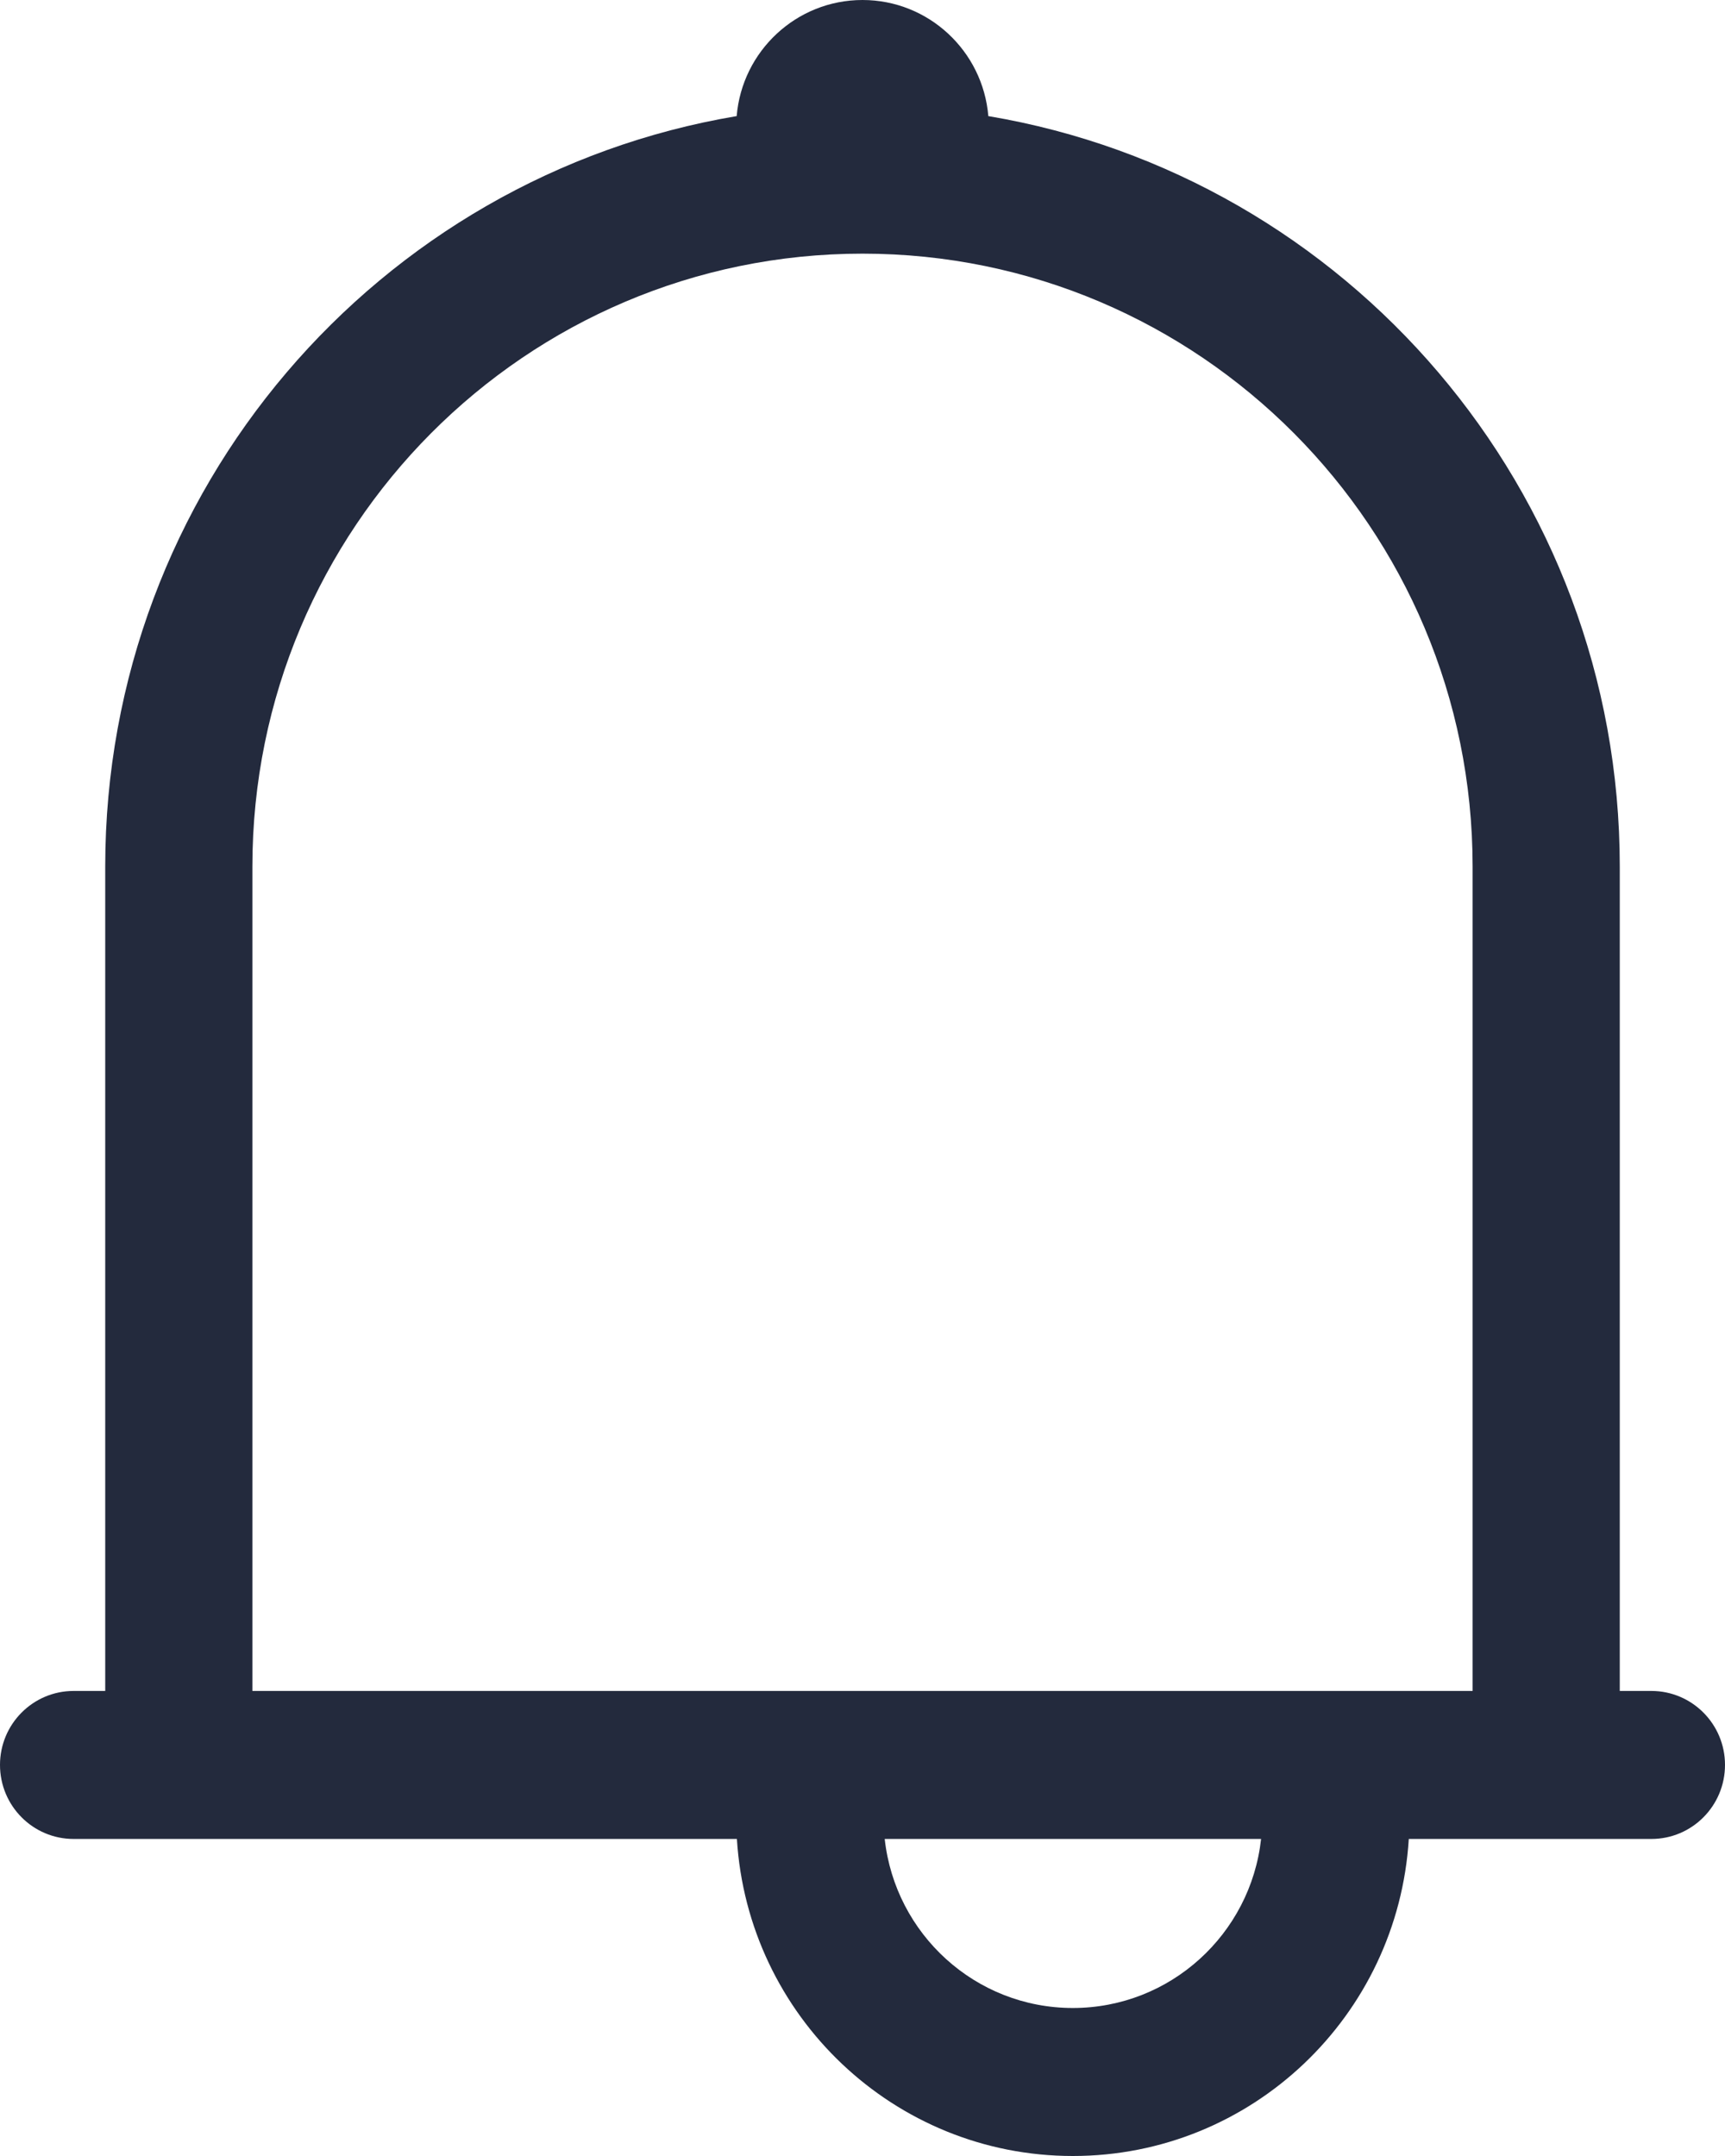 <svg width="16" height="20" viewBox="0 0 16 20" fill="none" xmlns="http://www.w3.org/2000/svg">
<path fill-rule="evenodd" clip-rule="evenodd" d="M8 0C8.613 0 9.117 0.474 9.167 1.077C12.491 1.636 15.024 4.54 15.024 8.039V15.686H15.317C15.694 15.686 16 15.993 16 16.372C16 16.752 15.694 17.059 15.317 17.059H13.067C12.966 18.7 11.61 20 9.951 20C8.293 20 6.936 18.7 6.835 17.059H0.683C0.306 17.059 0 16.752 0 16.372C0 15.993 0.306 15.686 0.683 15.686H0.976V8.039C0.976 4.54 3.509 1.636 6.833 1.077C6.883 0.474 7.387 0 8 0ZM13.659 8.039V15.686H2.341V8.039C2.341 4.899 4.875 2.353 8 2.353C11.125 2.353 13.659 4.899 13.659 8.039ZM9.951 18.627C9.047 18.627 8.303 17.941 8.206 17.059H11.697C11.6 17.941 10.855 18.627 9.951 18.627Z" fill="#232A3D"/>
</svg>
